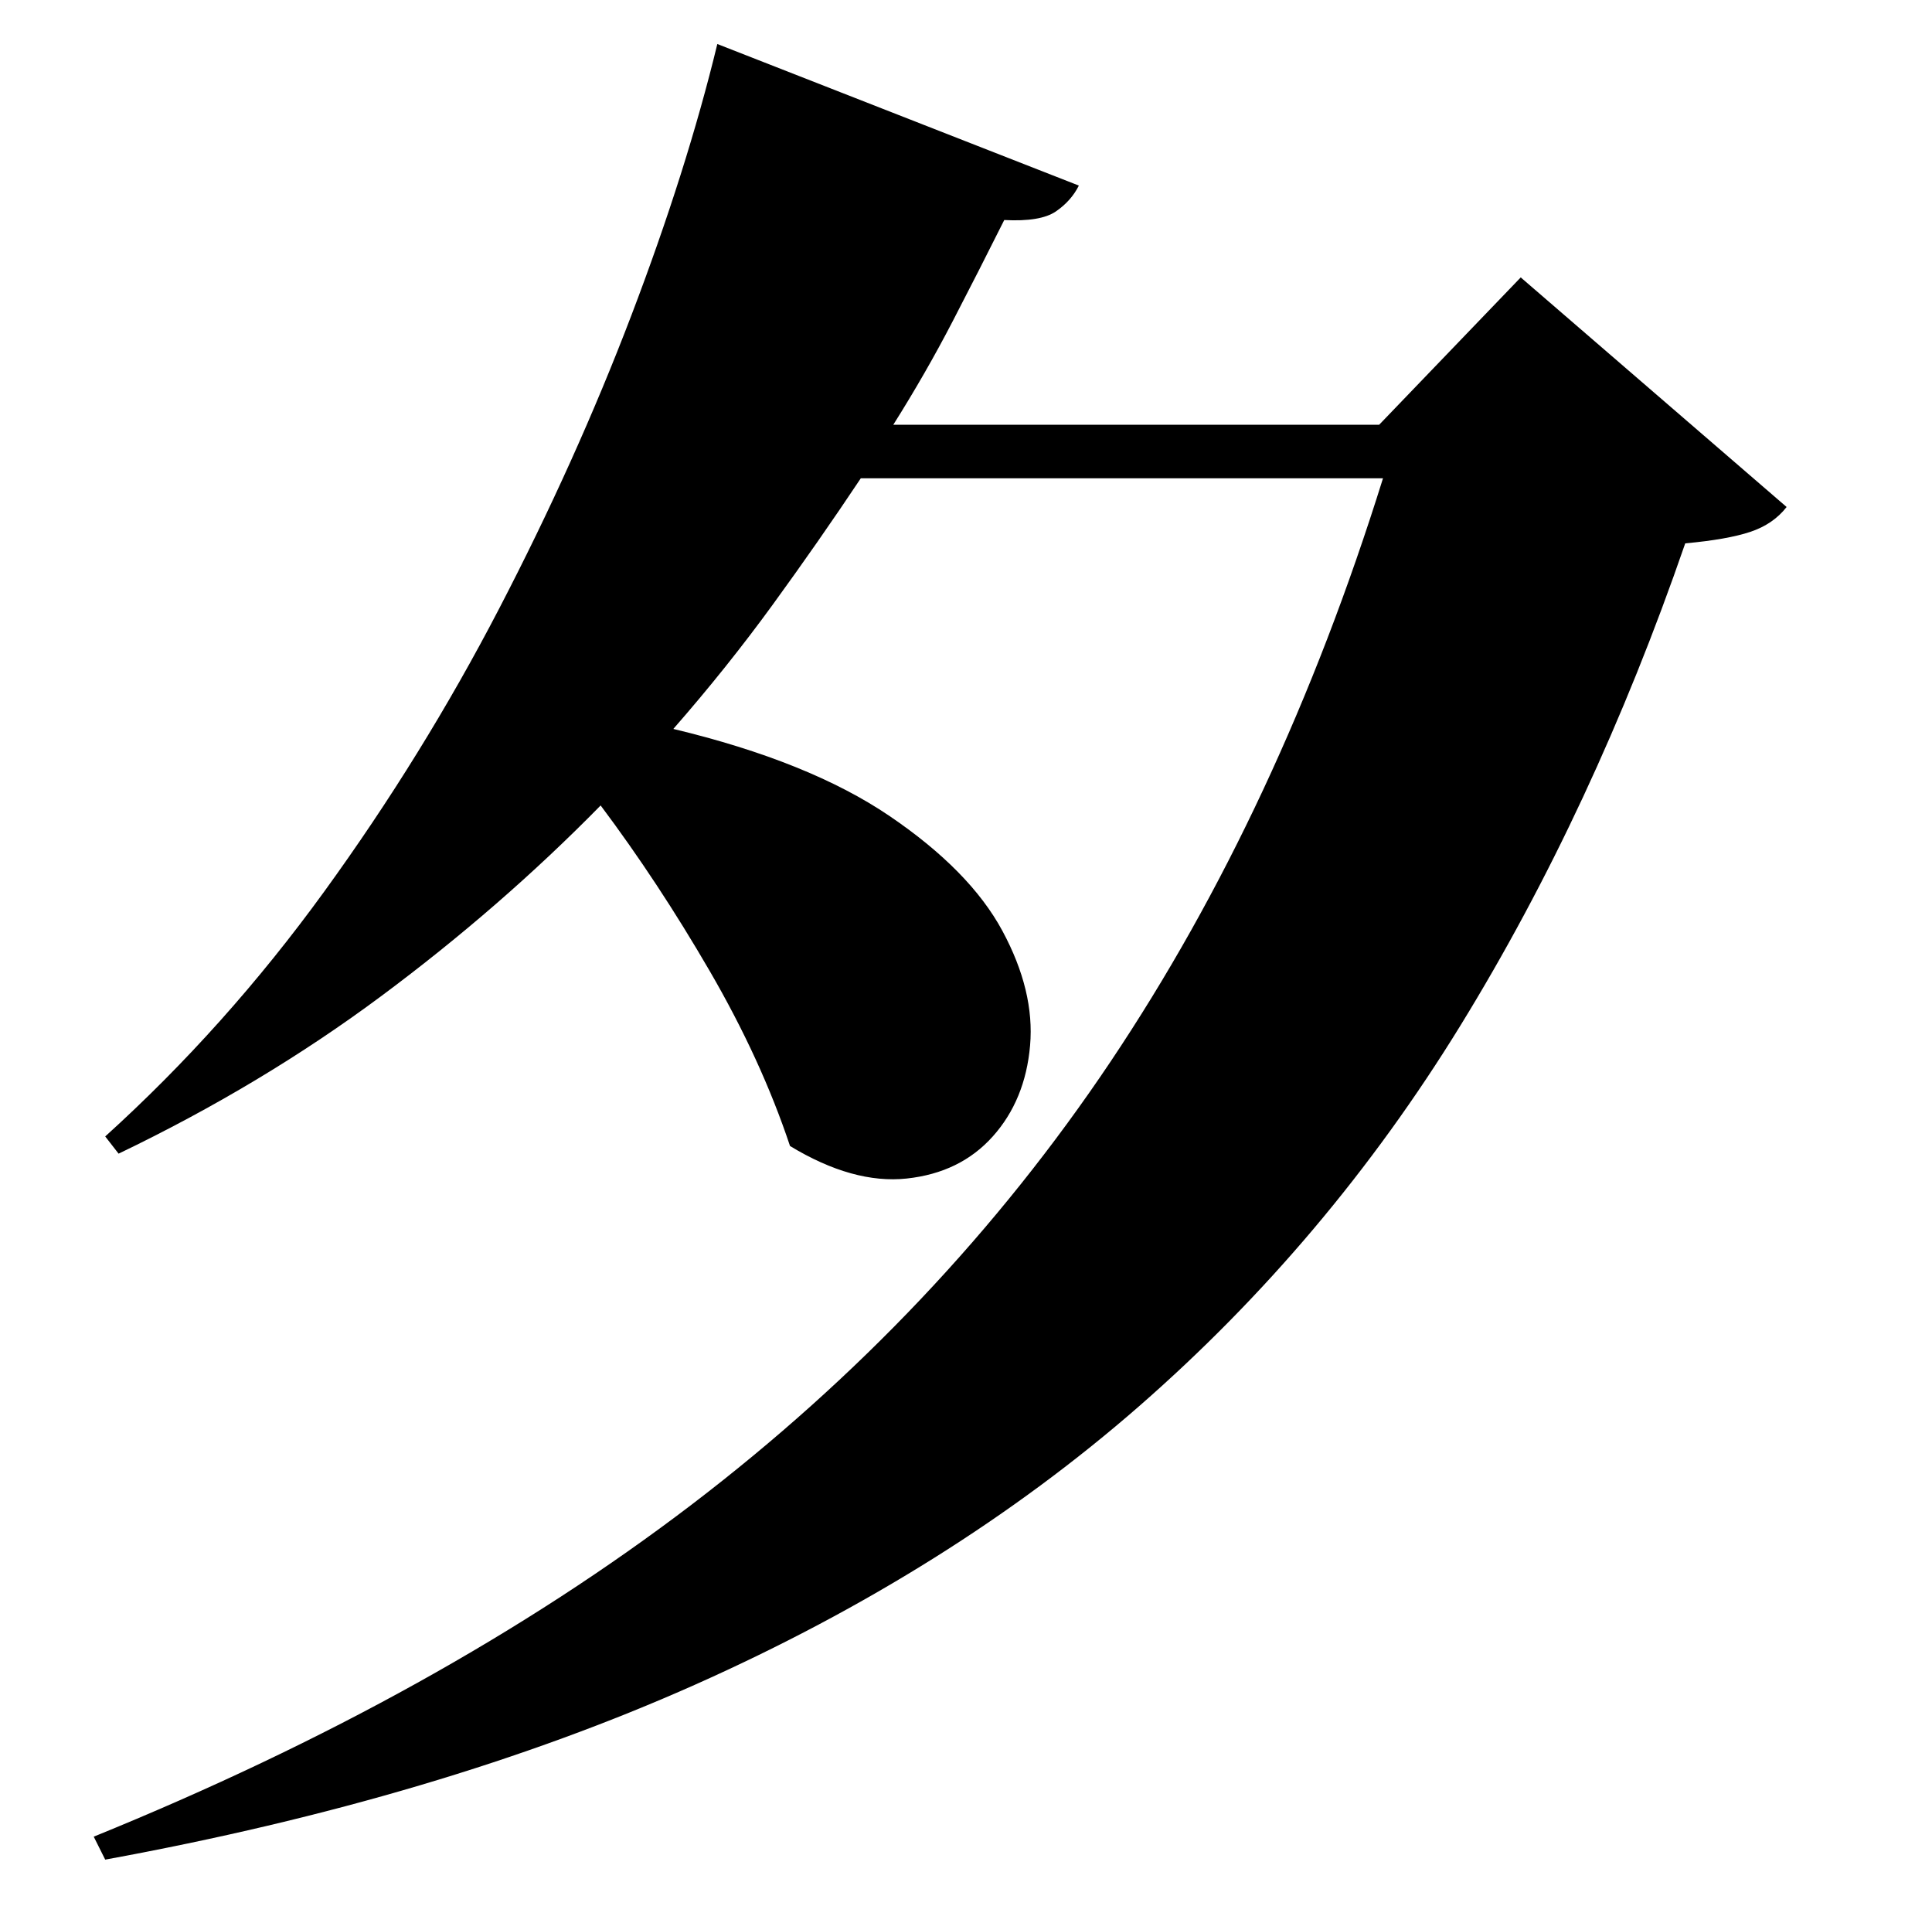 <?xml version="1.0" standalone="no"?>
<!DOCTYPE svg PUBLIC "-//W3C//DTD SVG 1.1//EN" "http://www.w3.org/Graphics/SVG/1.1/DTD/svg11.dtd" >
<svg xmlns="http://www.w3.org/2000/svg" xmlns:xlink="http://www.w3.org/1999/xlink" version="1.1" viewBox="-10 0 1010 1000">
   <path fill="currentColor"
d="M785 145l139 120q-7 9 -19 13t-34 6q-48 139 -117.5 252t-168 199t-232 145.5t-308.5 91.5l-6 -12q182 -74 312.5 -173.5t219 -231.5t142.5 -305h-273q-22 33 -46 66t-52 65q71 17 113 45.5t59 60t14.5 60t-19.5 47.5t-45 22t-61 -17q-15 -45 -42 -91.5t-57 -86.5
q-52 53 -114.5 99.5t-137.5 82.5l-7 -9q63 -57 114.5 -128t91.5 -148t69 -153t45 -142l189 74q-4 8 -12 13.5t-27 4.5q-13 26 -27 53t-31 54h254z" />
</svg>
